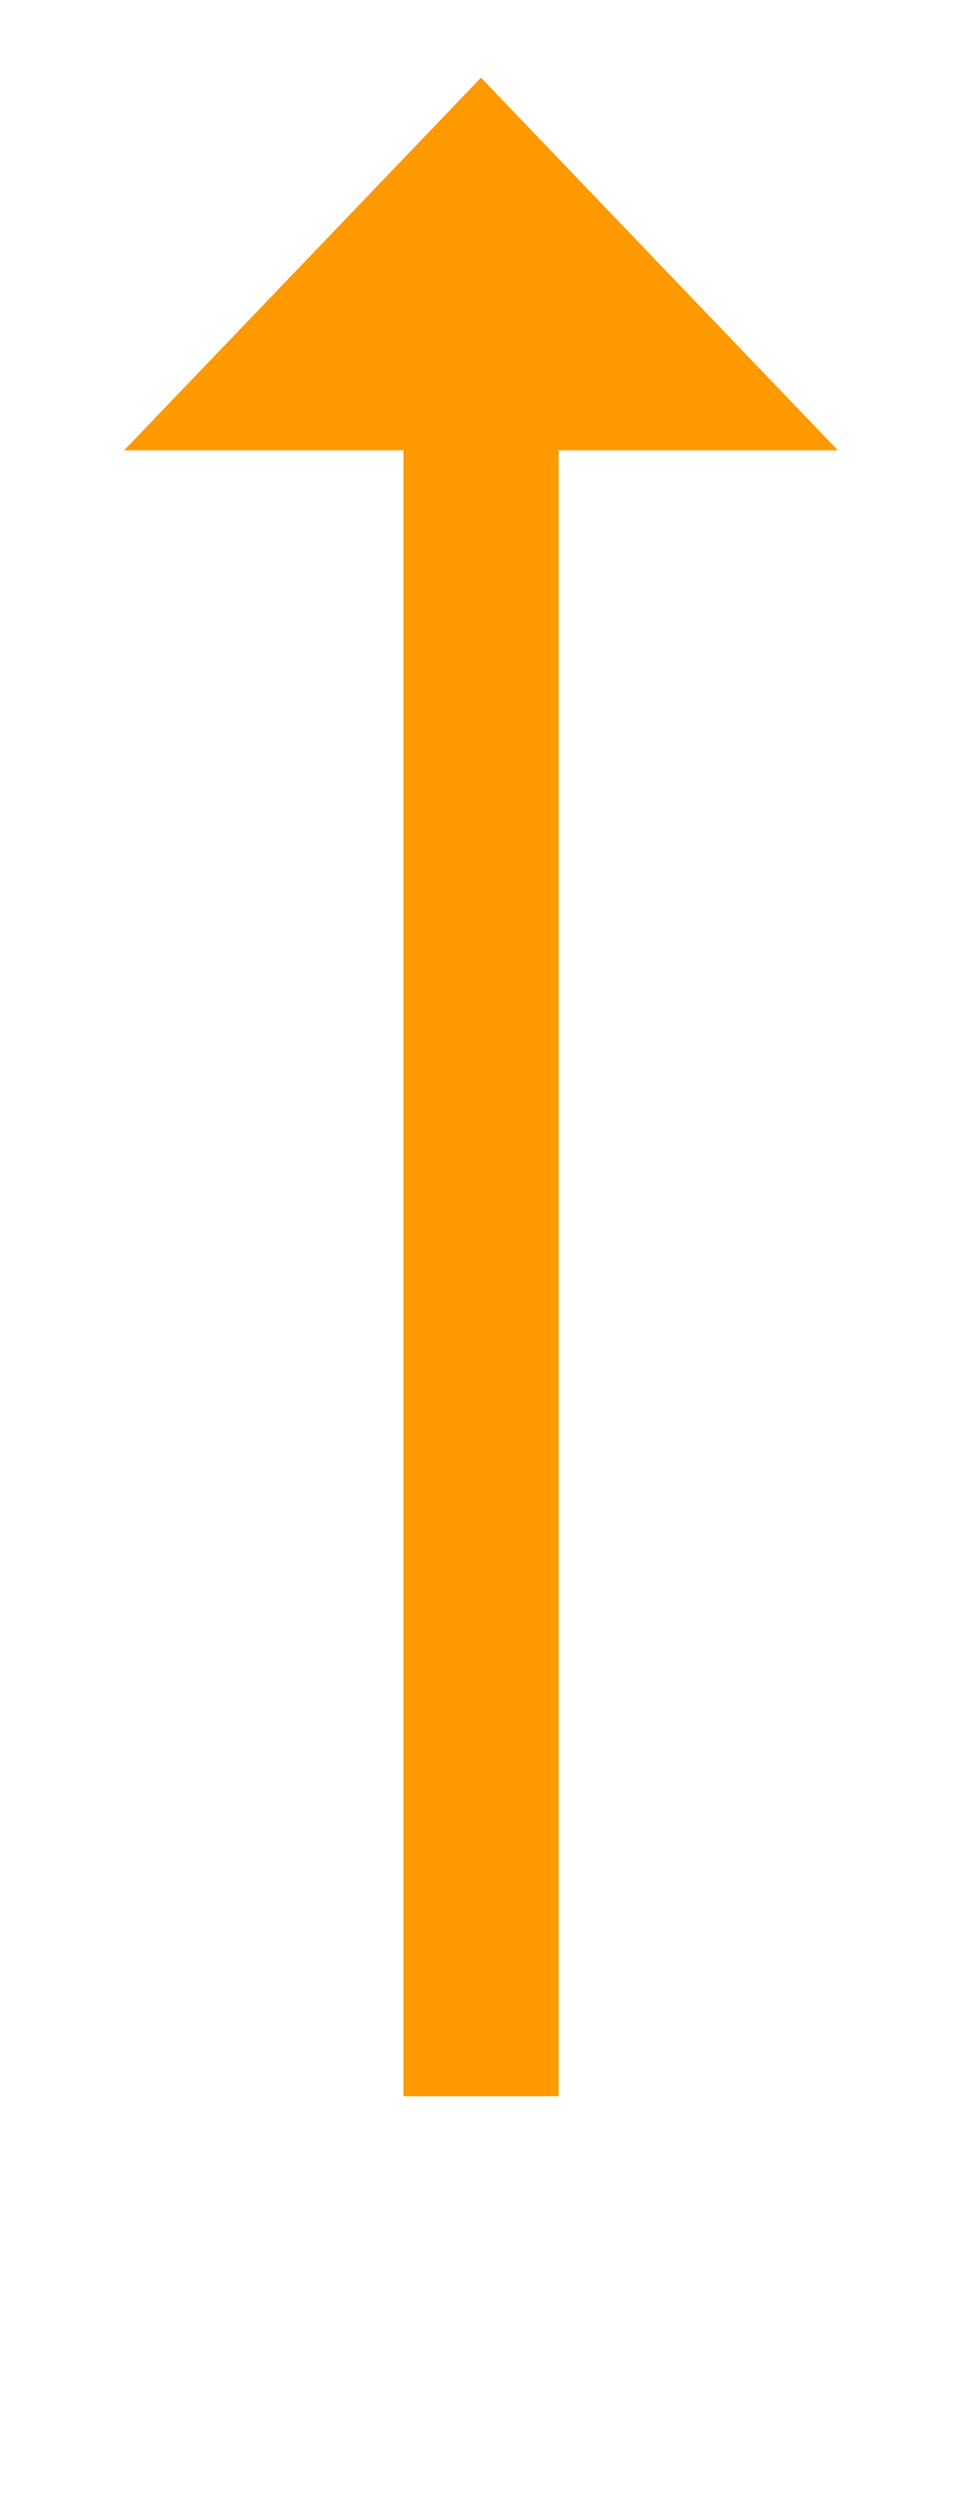 ﻿<?xml version="1.0" encoding="utf-8"?>
<svg version="1.1" xmlns:xlink="http://www.w3.org/1999/xlink" width="31px" height="80.5px" xmlns="http://www.w3.org/2000/svg">
  <g transform="matrix(1 0 0 1 -254 -627.5 )">
    <path d="M 2.5 9  L 2.5 65  " stroke-width="5" stroke="#ff9900" fill="none" transform="matrix(1 0 0 1 267 630 )" />
    <path d="M 14 12  L 2.5 0  L -9 12  L 14 12  Z " fill-rule="nonzero" fill="#ff9900" stroke="none" transform="matrix(1 0 0 1 267 630 )" />
  </g>
</svg>
